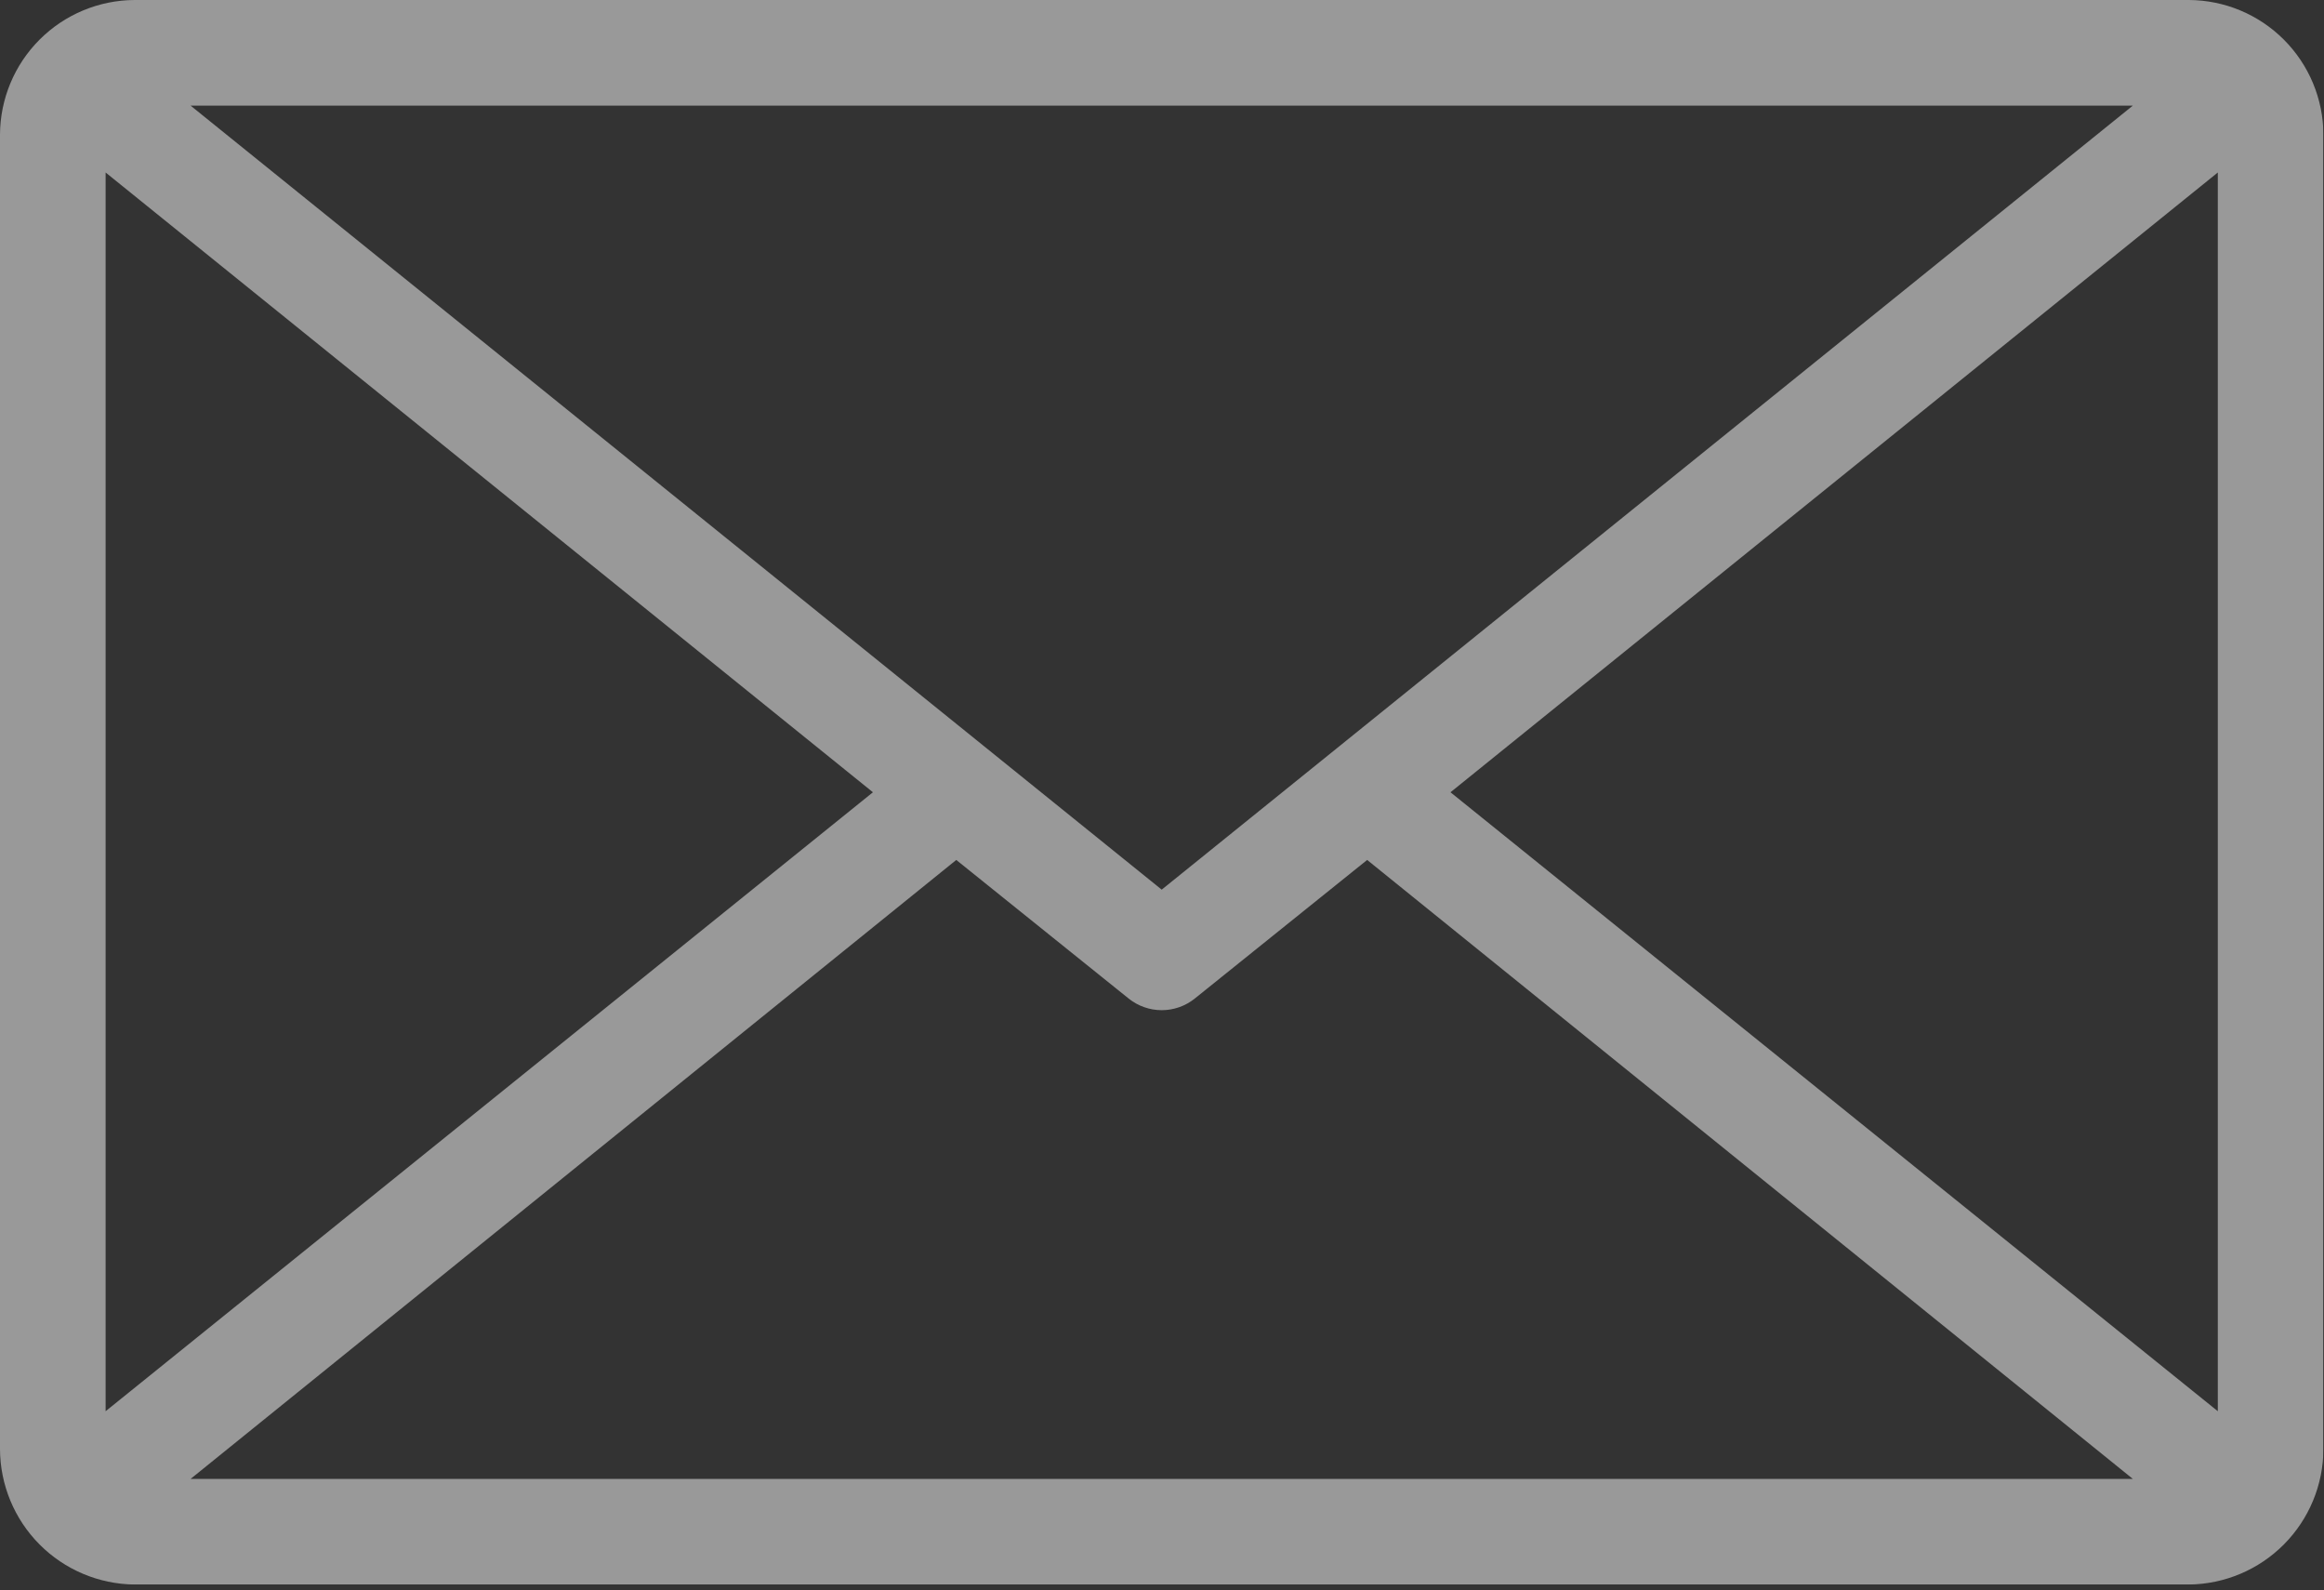 <svg width="269" height="184" viewBox="0 0 269 184" fill="none" xmlns="http://www.w3.org/2000/svg">
<rect x="0" y="0" width="269" height="184" fill="#333333" stroke="none"/>
<g clip-path="url(#clip0_622_1871)">
<g opacity="0.5">
<path d="M15.567 0C11.445 0.022 7.498 1.669 4.584 4.584C1.669 7.498 0.022 11.445 0 15.567V167.7C0.018 171.832 1.661 175.79 4.574 178.721C7.487 181.651 11.435 183.318 15.567 183.362H253.367C257.498 183.318 261.447 181.651 264.359 178.721C267.272 175.79 268.915 171.832 268.933 167.7V15.567C268.911 11.445 267.264 7.498 264.349 4.584C261.435 1.669 257.488 0.022 253.366 0H15.567ZM22.061 12.224H246.872L134.466 102.951L22.061 12.224ZM12.224 19.96L101.041 91.682L12.224 163.308V19.96ZM256.709 19.96V163.308L167.892 91.682L256.709 19.96ZM110.687 99.513L130.647 115.557C131.731 116.425 133.078 116.898 134.467 116.898C135.856 116.898 137.203 116.425 138.287 115.557L158.247 99.513L246.873 171.139H22.061L110.687 99.513Z" fill="white"/>
</g>
</g>
<defs>
<clipPath id="clip0_622_1871">
<rect width="268.933" height="183.364" fill="white"/>
</clipPath>
</defs>
</svg>
